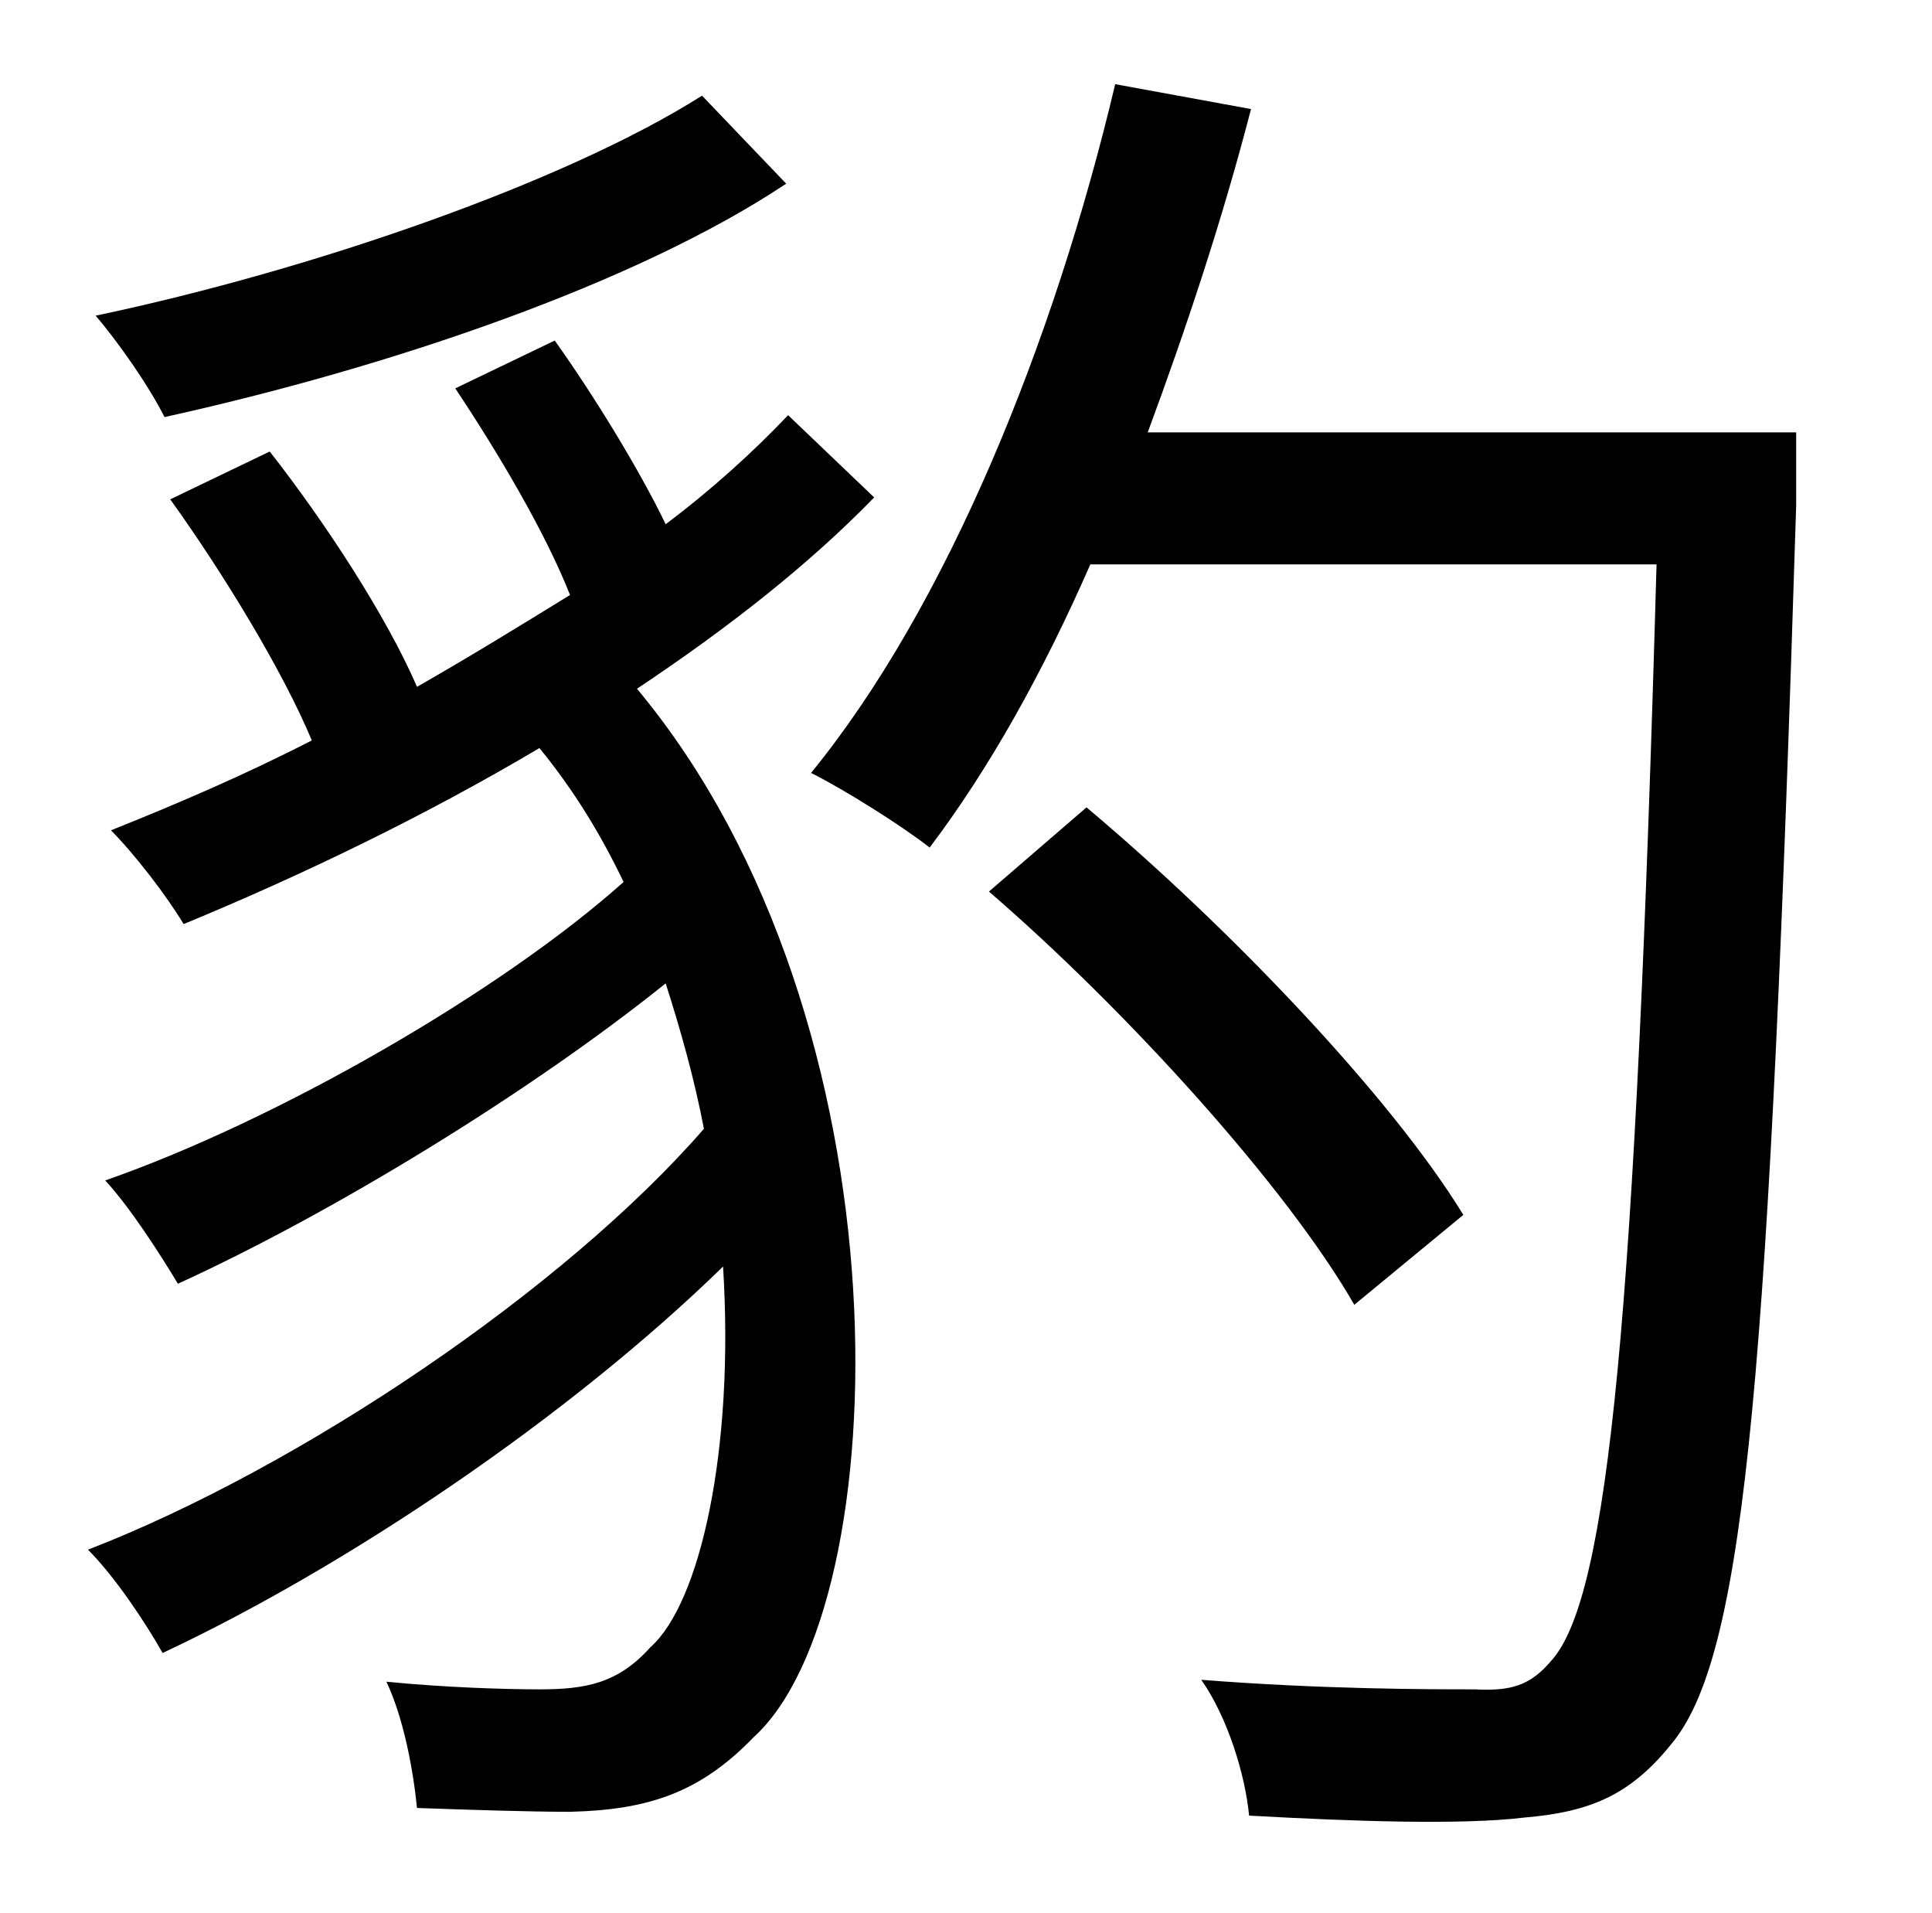 <?xml version="1.0" standalone="no"?>
<!DOCTYPE svg PUBLIC "-//W3C//DTD SVG 1.1//EN" "http://www.w3.org/Graphics/SVG/1.1/DTD/svg11.dtd" >
<svg xmlns="http://www.w3.org/2000/svg" xmlns:xlink="http://www.w3.org/1999/xlink" version="1.1" viewBox="-10 0 1010 1000">
   <path fill="currentColor"
d="M357 50l44 46c-78 52 -207 96 -325 122c-8 -16 -24 -39 -36 -53c114 -24 246 -70 317 -115zM402 217l45 43c-34 35 -76 68 -124 100c145 174 136 480 61 548c-28 29 -55 38 -96 39c-21 0 -52 -1 -80 -2c-2 -20 -7 -47 -16 -66c30 3 62 4 80 4c24 0 41 -3 58 -22
c26 -23 44 -103 38 -199c-81 79 -197 157 -293 202c-9 -16 -25 -40 -39 -54c111 -43 249 -136 322 -220c-5 -26 -12 -51 -20 -76c-71 57 -174 120 -255 157c-9 -15 -25 -40 -38 -54c89 -31 206 -98 271 -156c-12 -25 -26 -48 -44 -70c-59 35 -123 66 -186 92
c-9 -15 -26 -37 -38 -49c35 -14 70 -29 105 -47c-15 -36 -46 -87 -74 -126l52 -25c29 37 61 86 77 123c28 -16 54 -32 80 -48c-13 -33 -38 -75 -60 -108l52 -25c20 28 44 67 58 96c24 -18 46 -38 64 -57zM755 635l-57 47c-35 -61 -118 -153 -191 -216l51 -44
c75 63 159 151 197 213zM929 226v38c-14 448 -26 598 -64 646c-22 28 -43 37 -78 40c-33 4 -90 2 -144 -1c-2 -21 -11 -51 -25 -71c63 5 120 5 143 5c19 1 29 -2 40 -15c30 -33 44 -181 55 -573h-296c-25 57 -53 107 -84 148c-14 -11 -44 -30 -62 -39
c71 -87 127 -225 159 -360l71 13c-15 58 -34 115 -54 169h339z" />
</svg>
